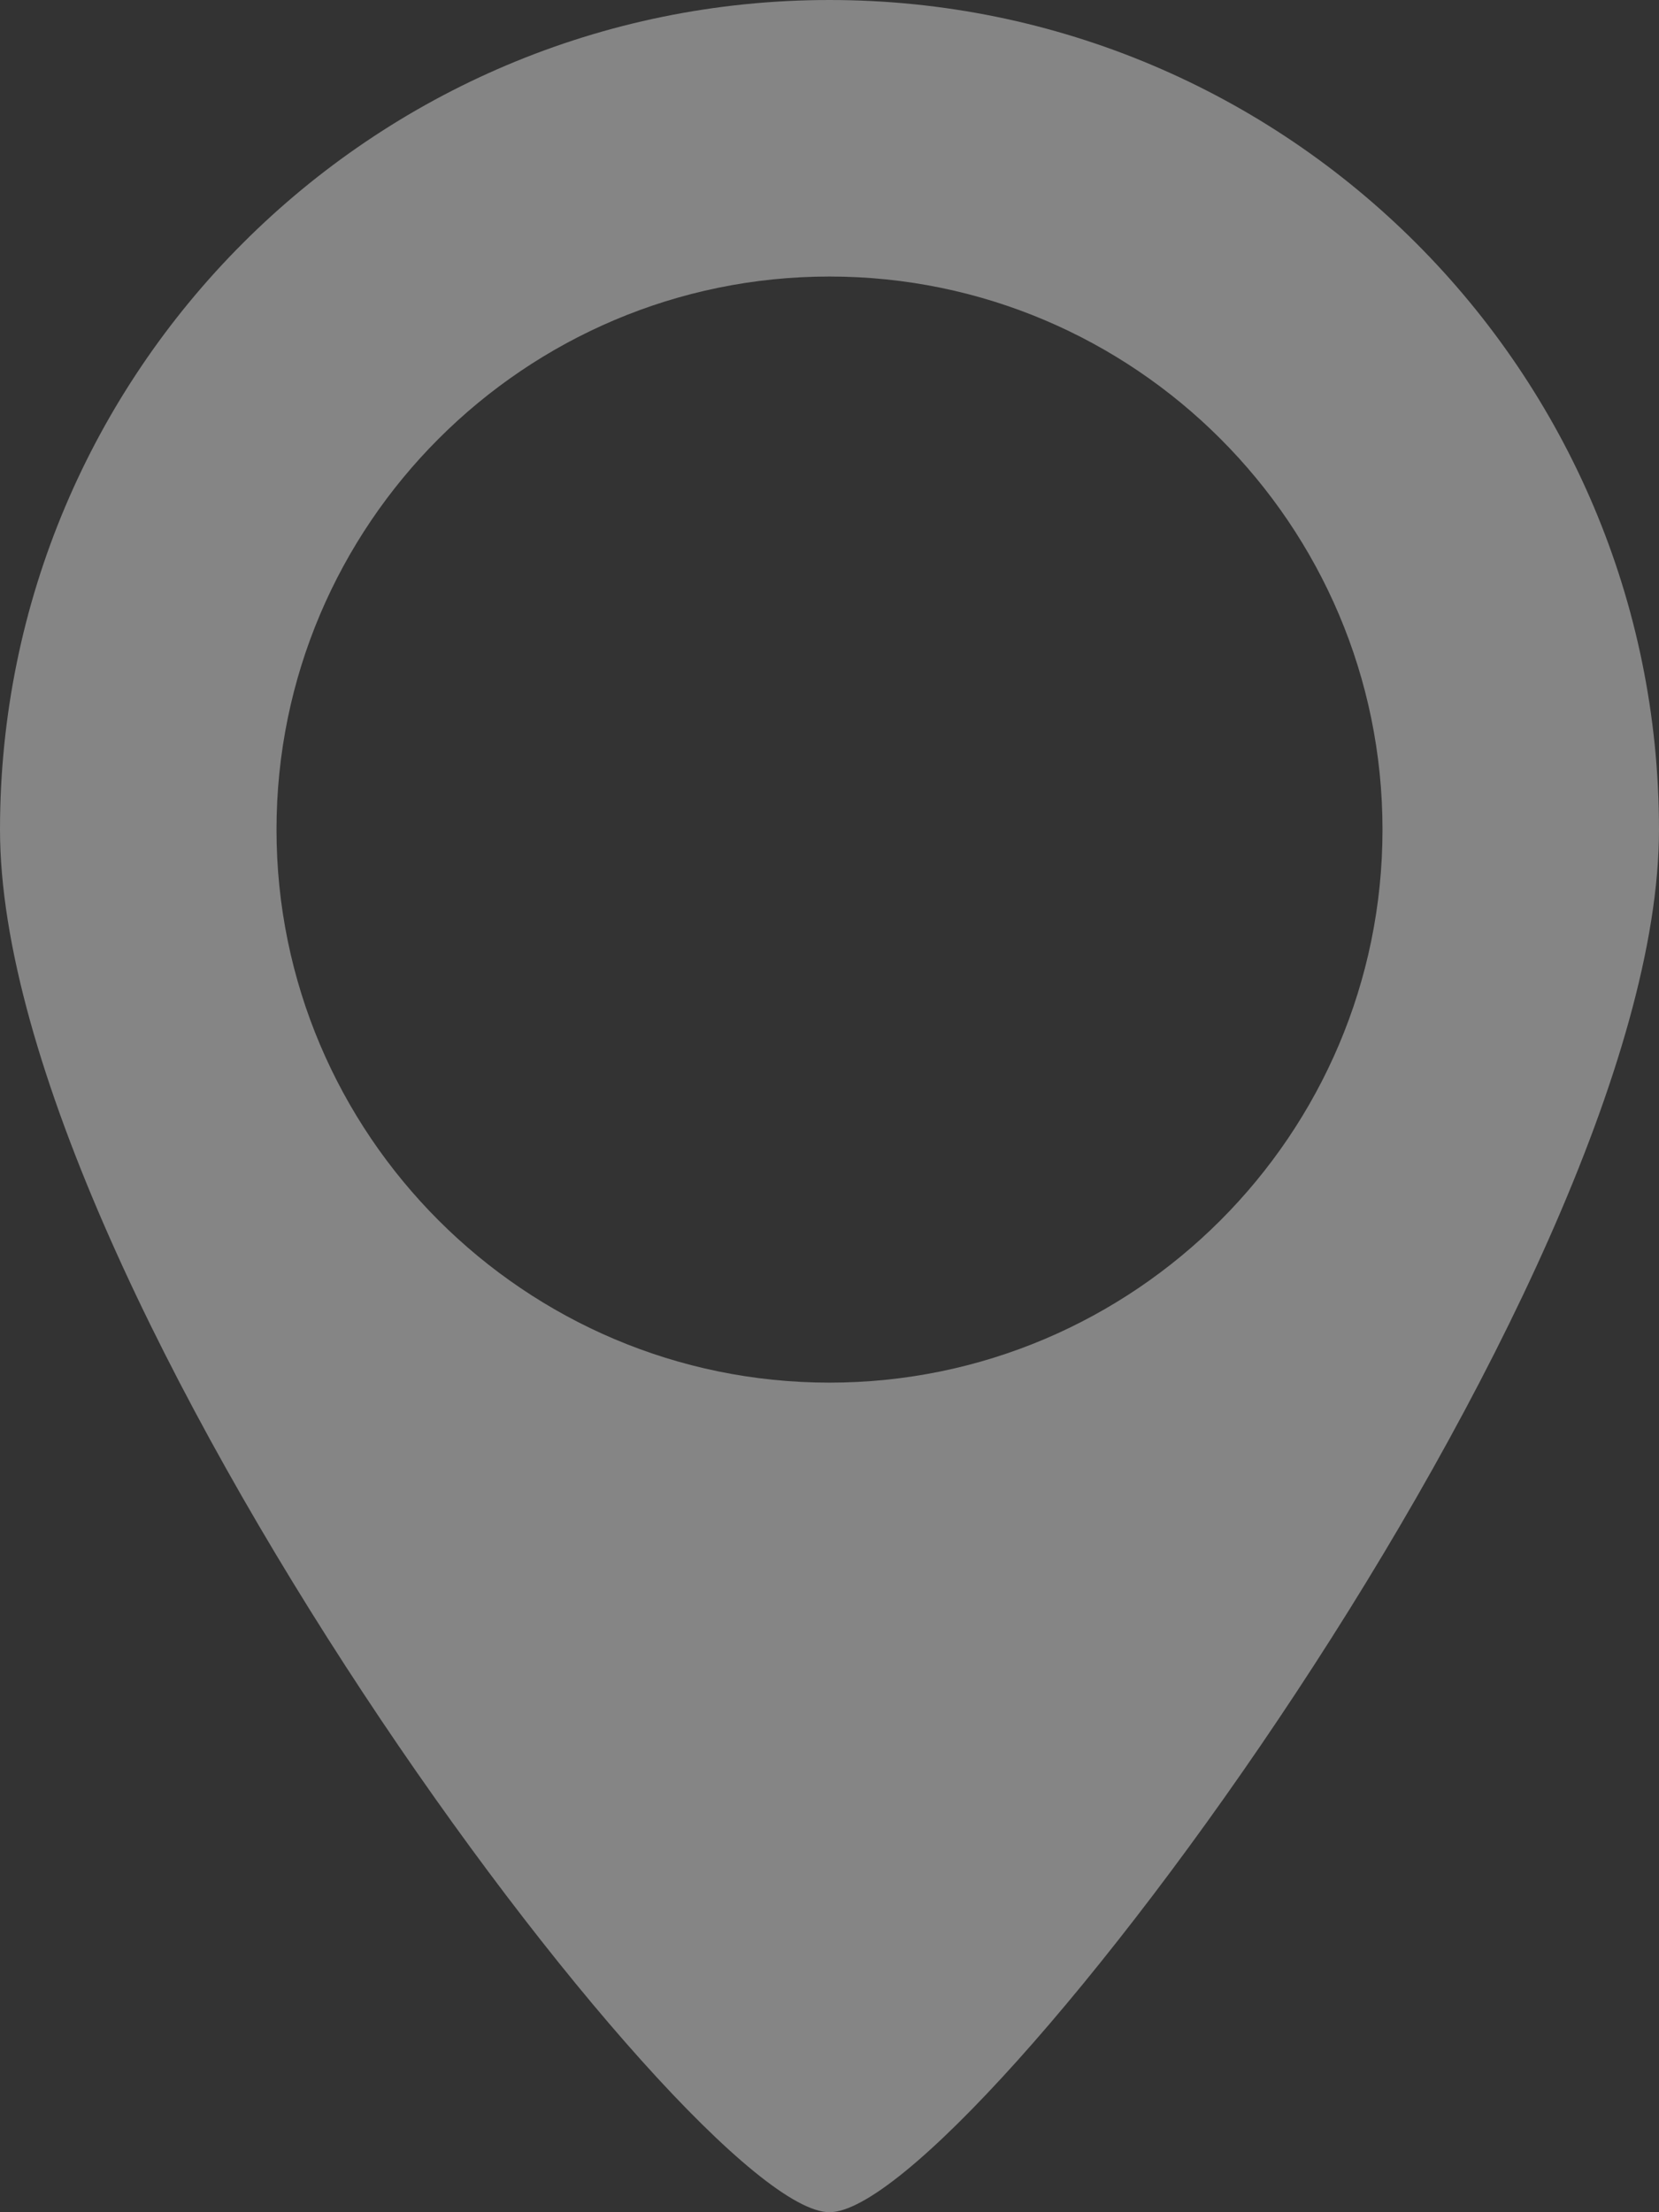 <svg width="12" height="16" viewBox="0 0 12 16" fill="none" xmlns="http://www.w3.org/2000/svg">
<rect x="0" y="0" width="12" height="16" fill="#333333" stroke="none"/>
<path opacity="0.4" d="M6 0C2.687 0 0 2.687 0 6C0 9.313 5 16 6 16C7 16 12 9.313 12 6C12 2.687 9.313 0 6 0ZM6 10C3.794 10 2 8.205 2 6C2 3.795 3.794 2 6 2C8.206 2 10 3.795 10 6C10 8.205 8.206 10 6 10Z" fill="white"/>
</svg>
